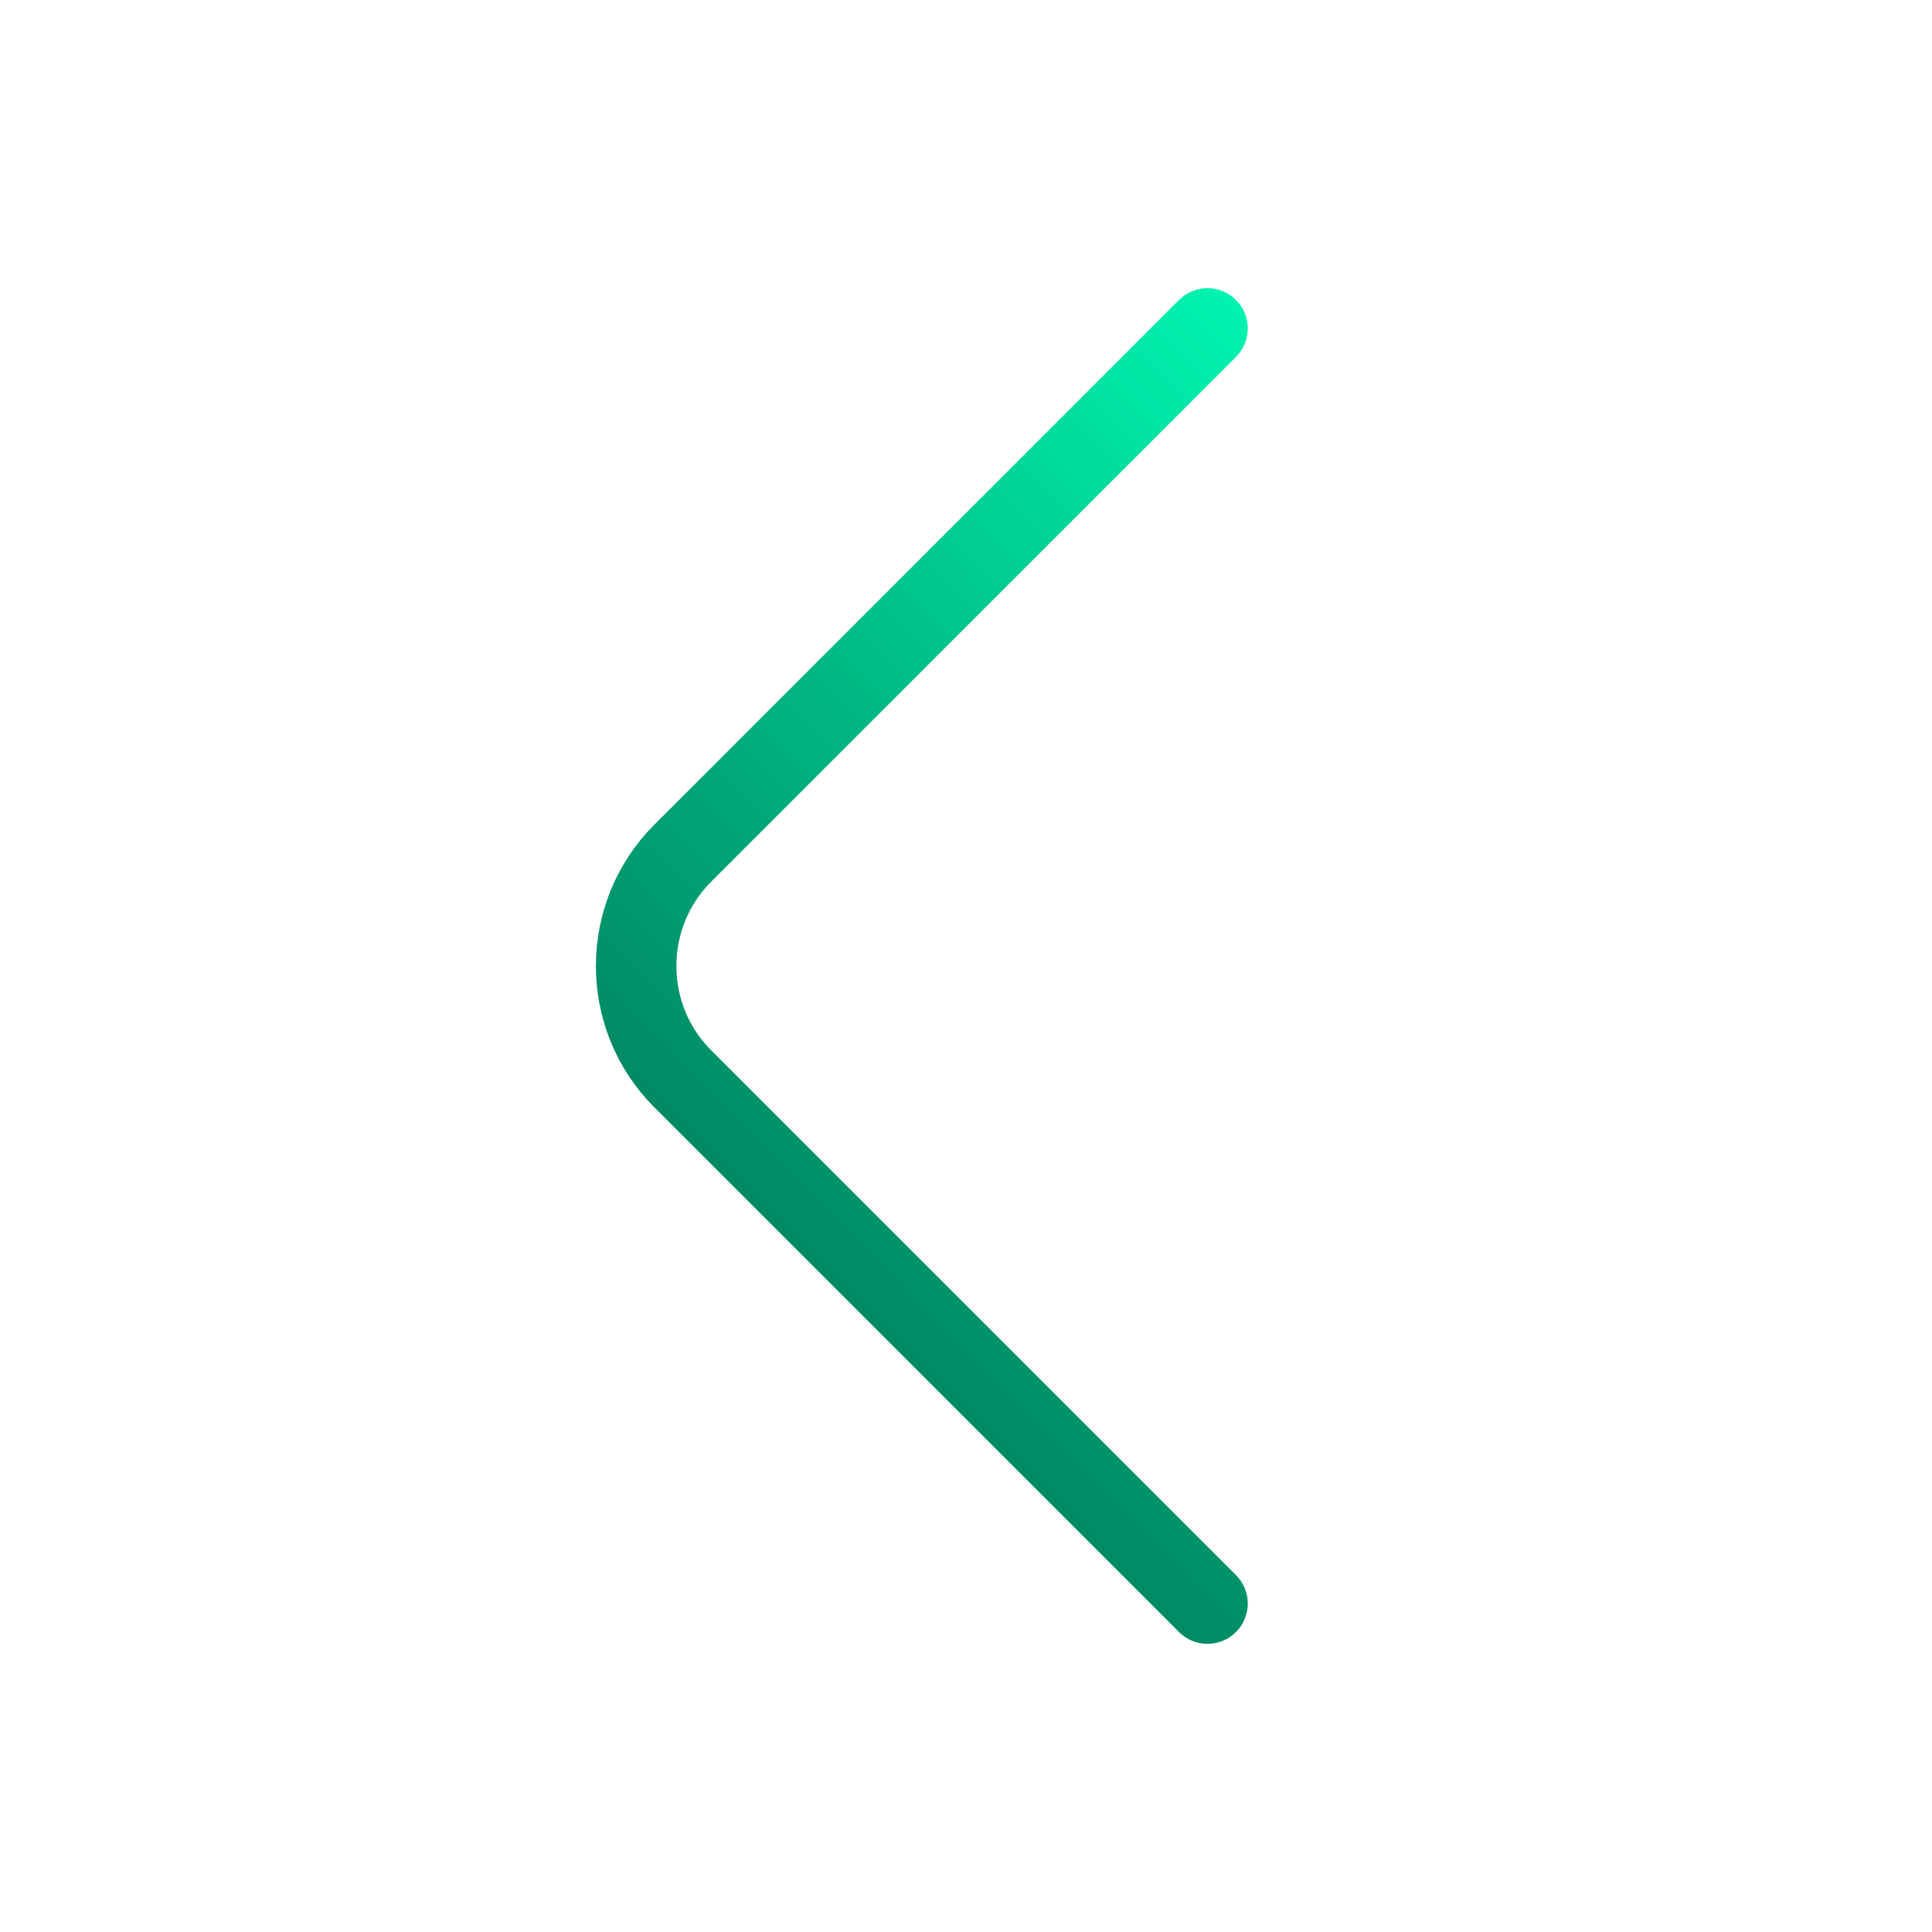 <svg width="24" height="24" viewBox="0 0 24 24" fill="none" xmlns="http://www.w3.org/2000/svg">
<path d="M15 19.92L8.48 13.4C7.71 12.63 7.71 11.37 8.48 10.6L15 4.08" stroke="url(#paint0_linear_321_407)" stroke-miterlimit="10" stroke-linecap="round" stroke-linejoin="round"/>
<defs>
<linearGradient id="paint0_linear_321_407" x1="15.858" y1="2.351" x2="2.357" y2="15.672" gradientUnits="userSpaceOnUse">
<stop stop-color="#00FFB7"/>
<stop offset="1" stop-color="#005B42"/>
</linearGradient>
</defs>
</svg>
